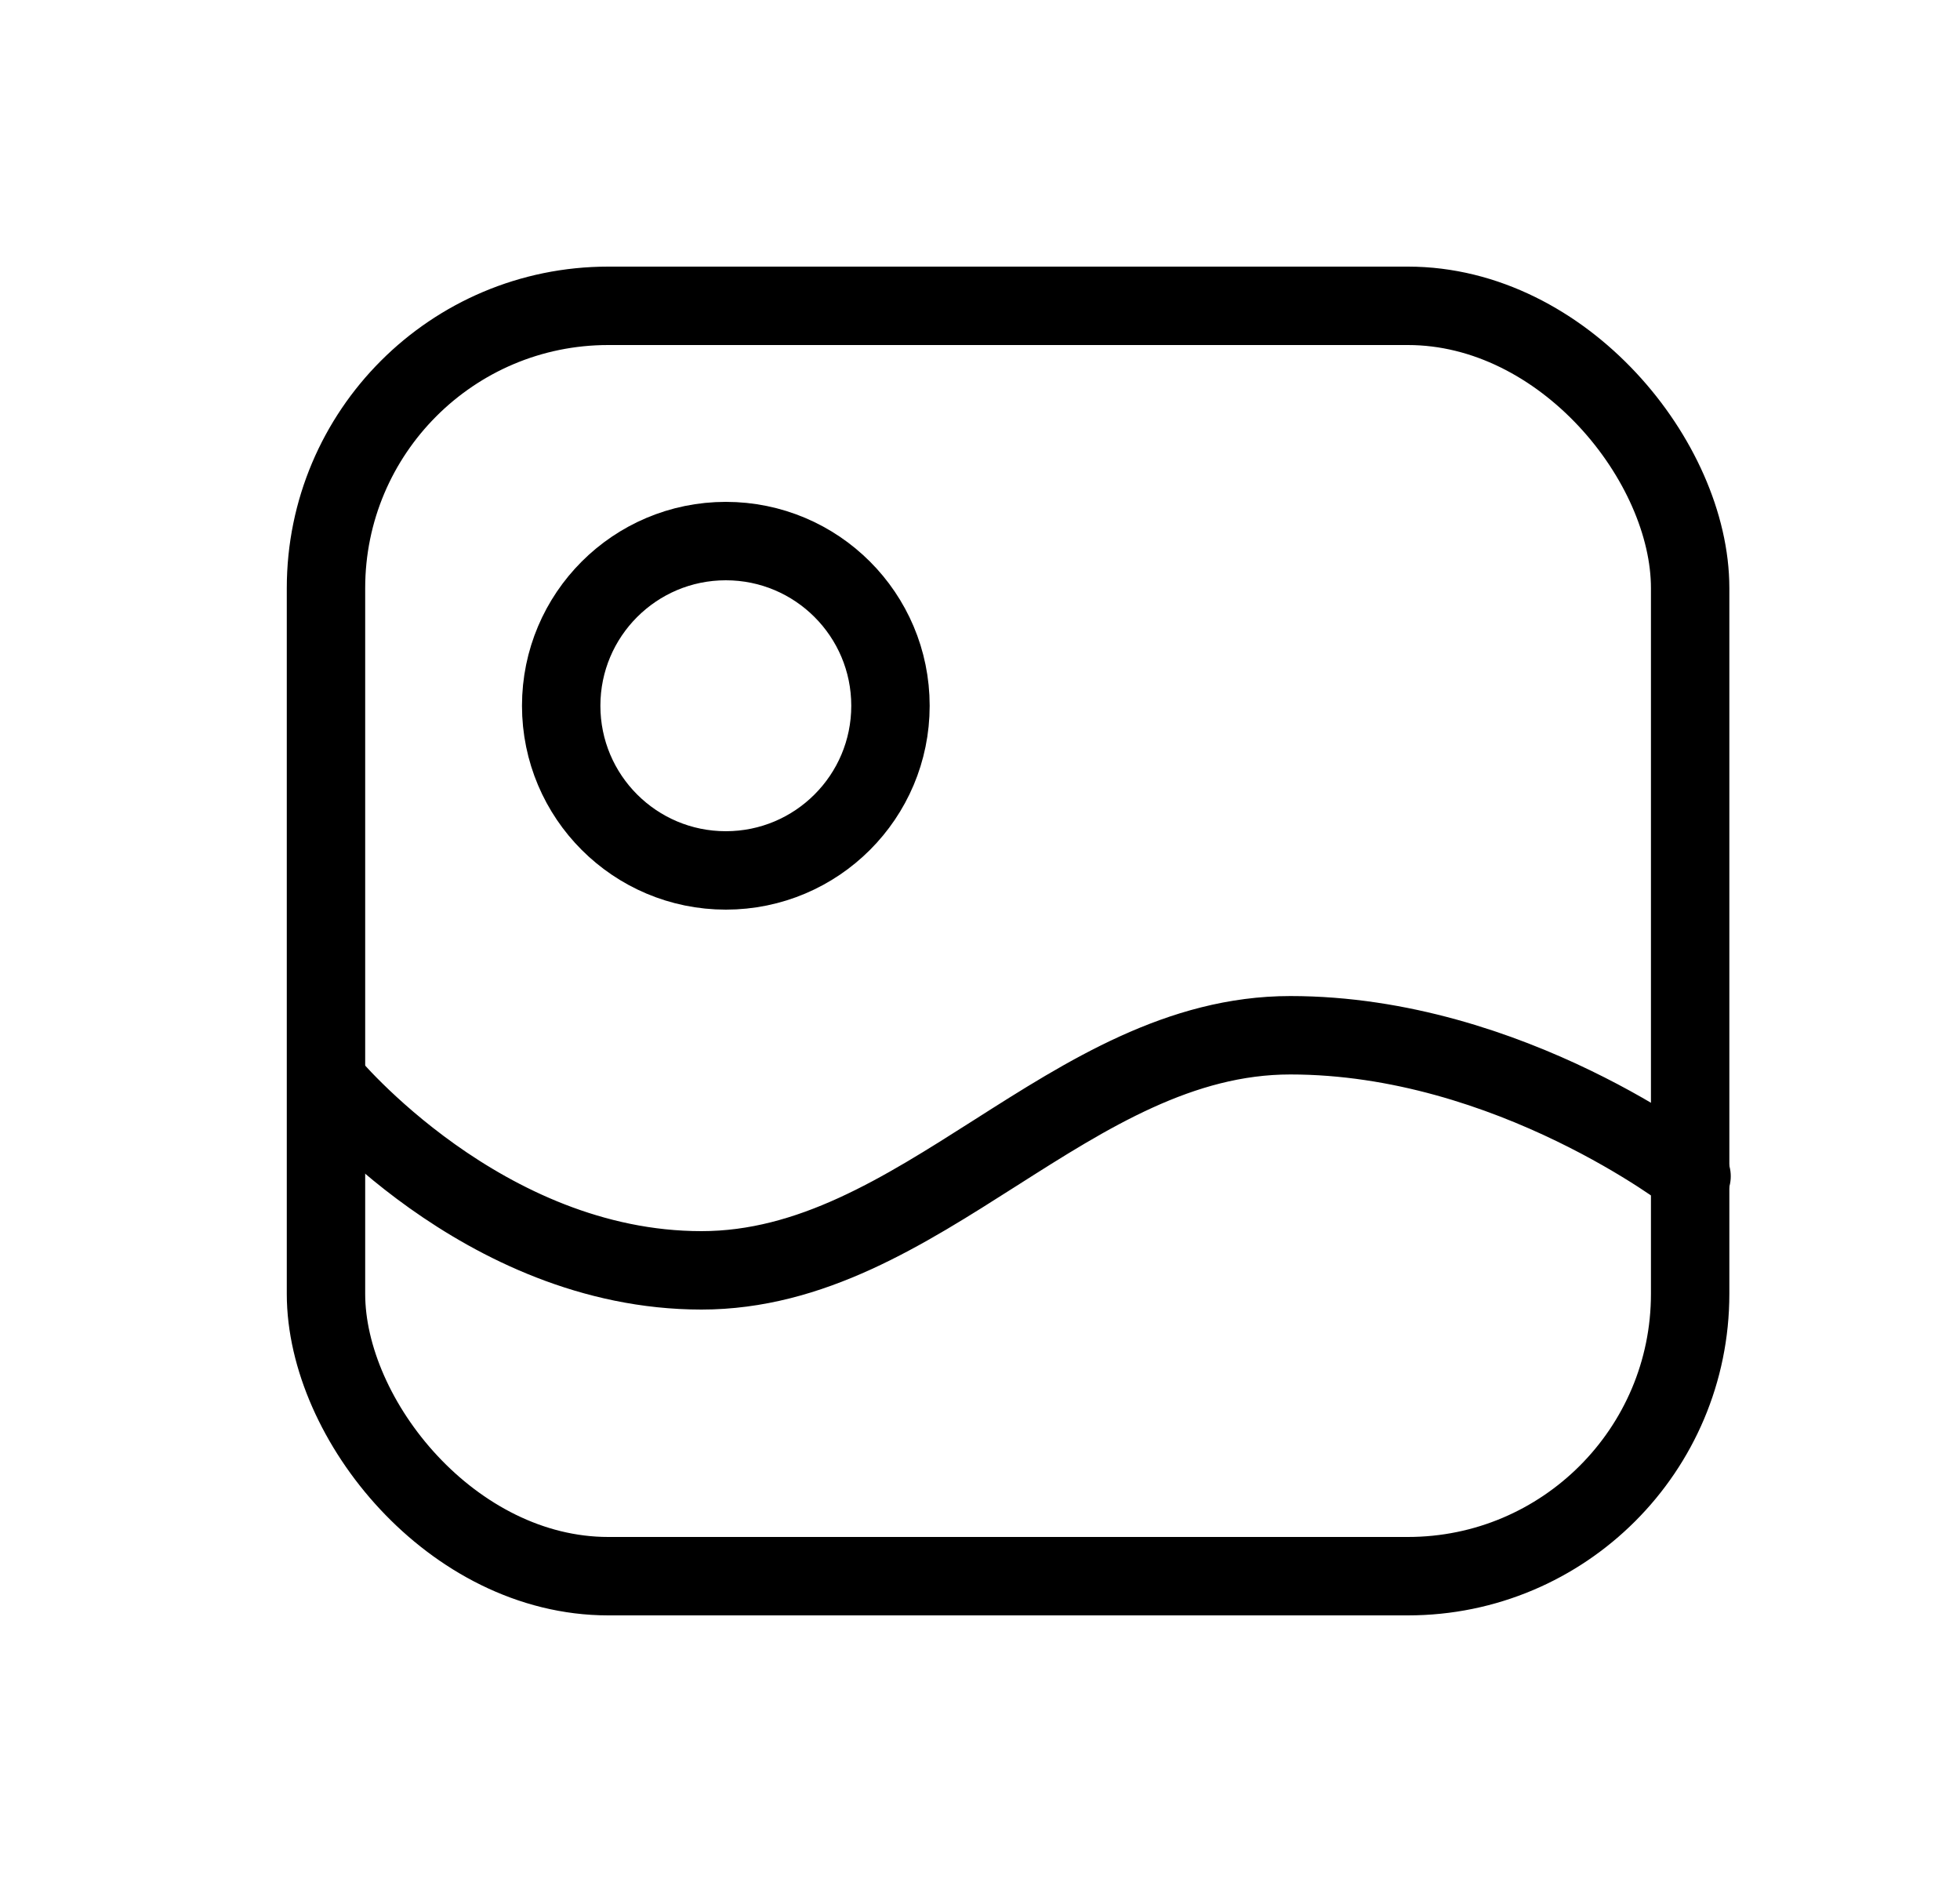 <svg width="25" height="24" viewBox="0 0 25 24" fill="none" xmlns="http://www.w3.org/2000/svg">
<rect x="4.158" y="3.9" width="17.4" height="16.2" rx="3.6" stroke="black" stroke-linecap="round" stroke-linejoin="round"/>
<circle cx="9.258" cy="9" r="2.1" stroke="black" stroke-linecap="round" stroke-linejoin="round"/>
<path d="M4.176 13.799C4.176 13.799 6.152 16.2 8.947 16.2C11.742 16.2 13.651 13.202 16.458 13.202C19.264 13.202 21.576 15 21.576 15" stroke="black" stroke-linecap="round" stroke-linejoin="round"/>
</svg>
